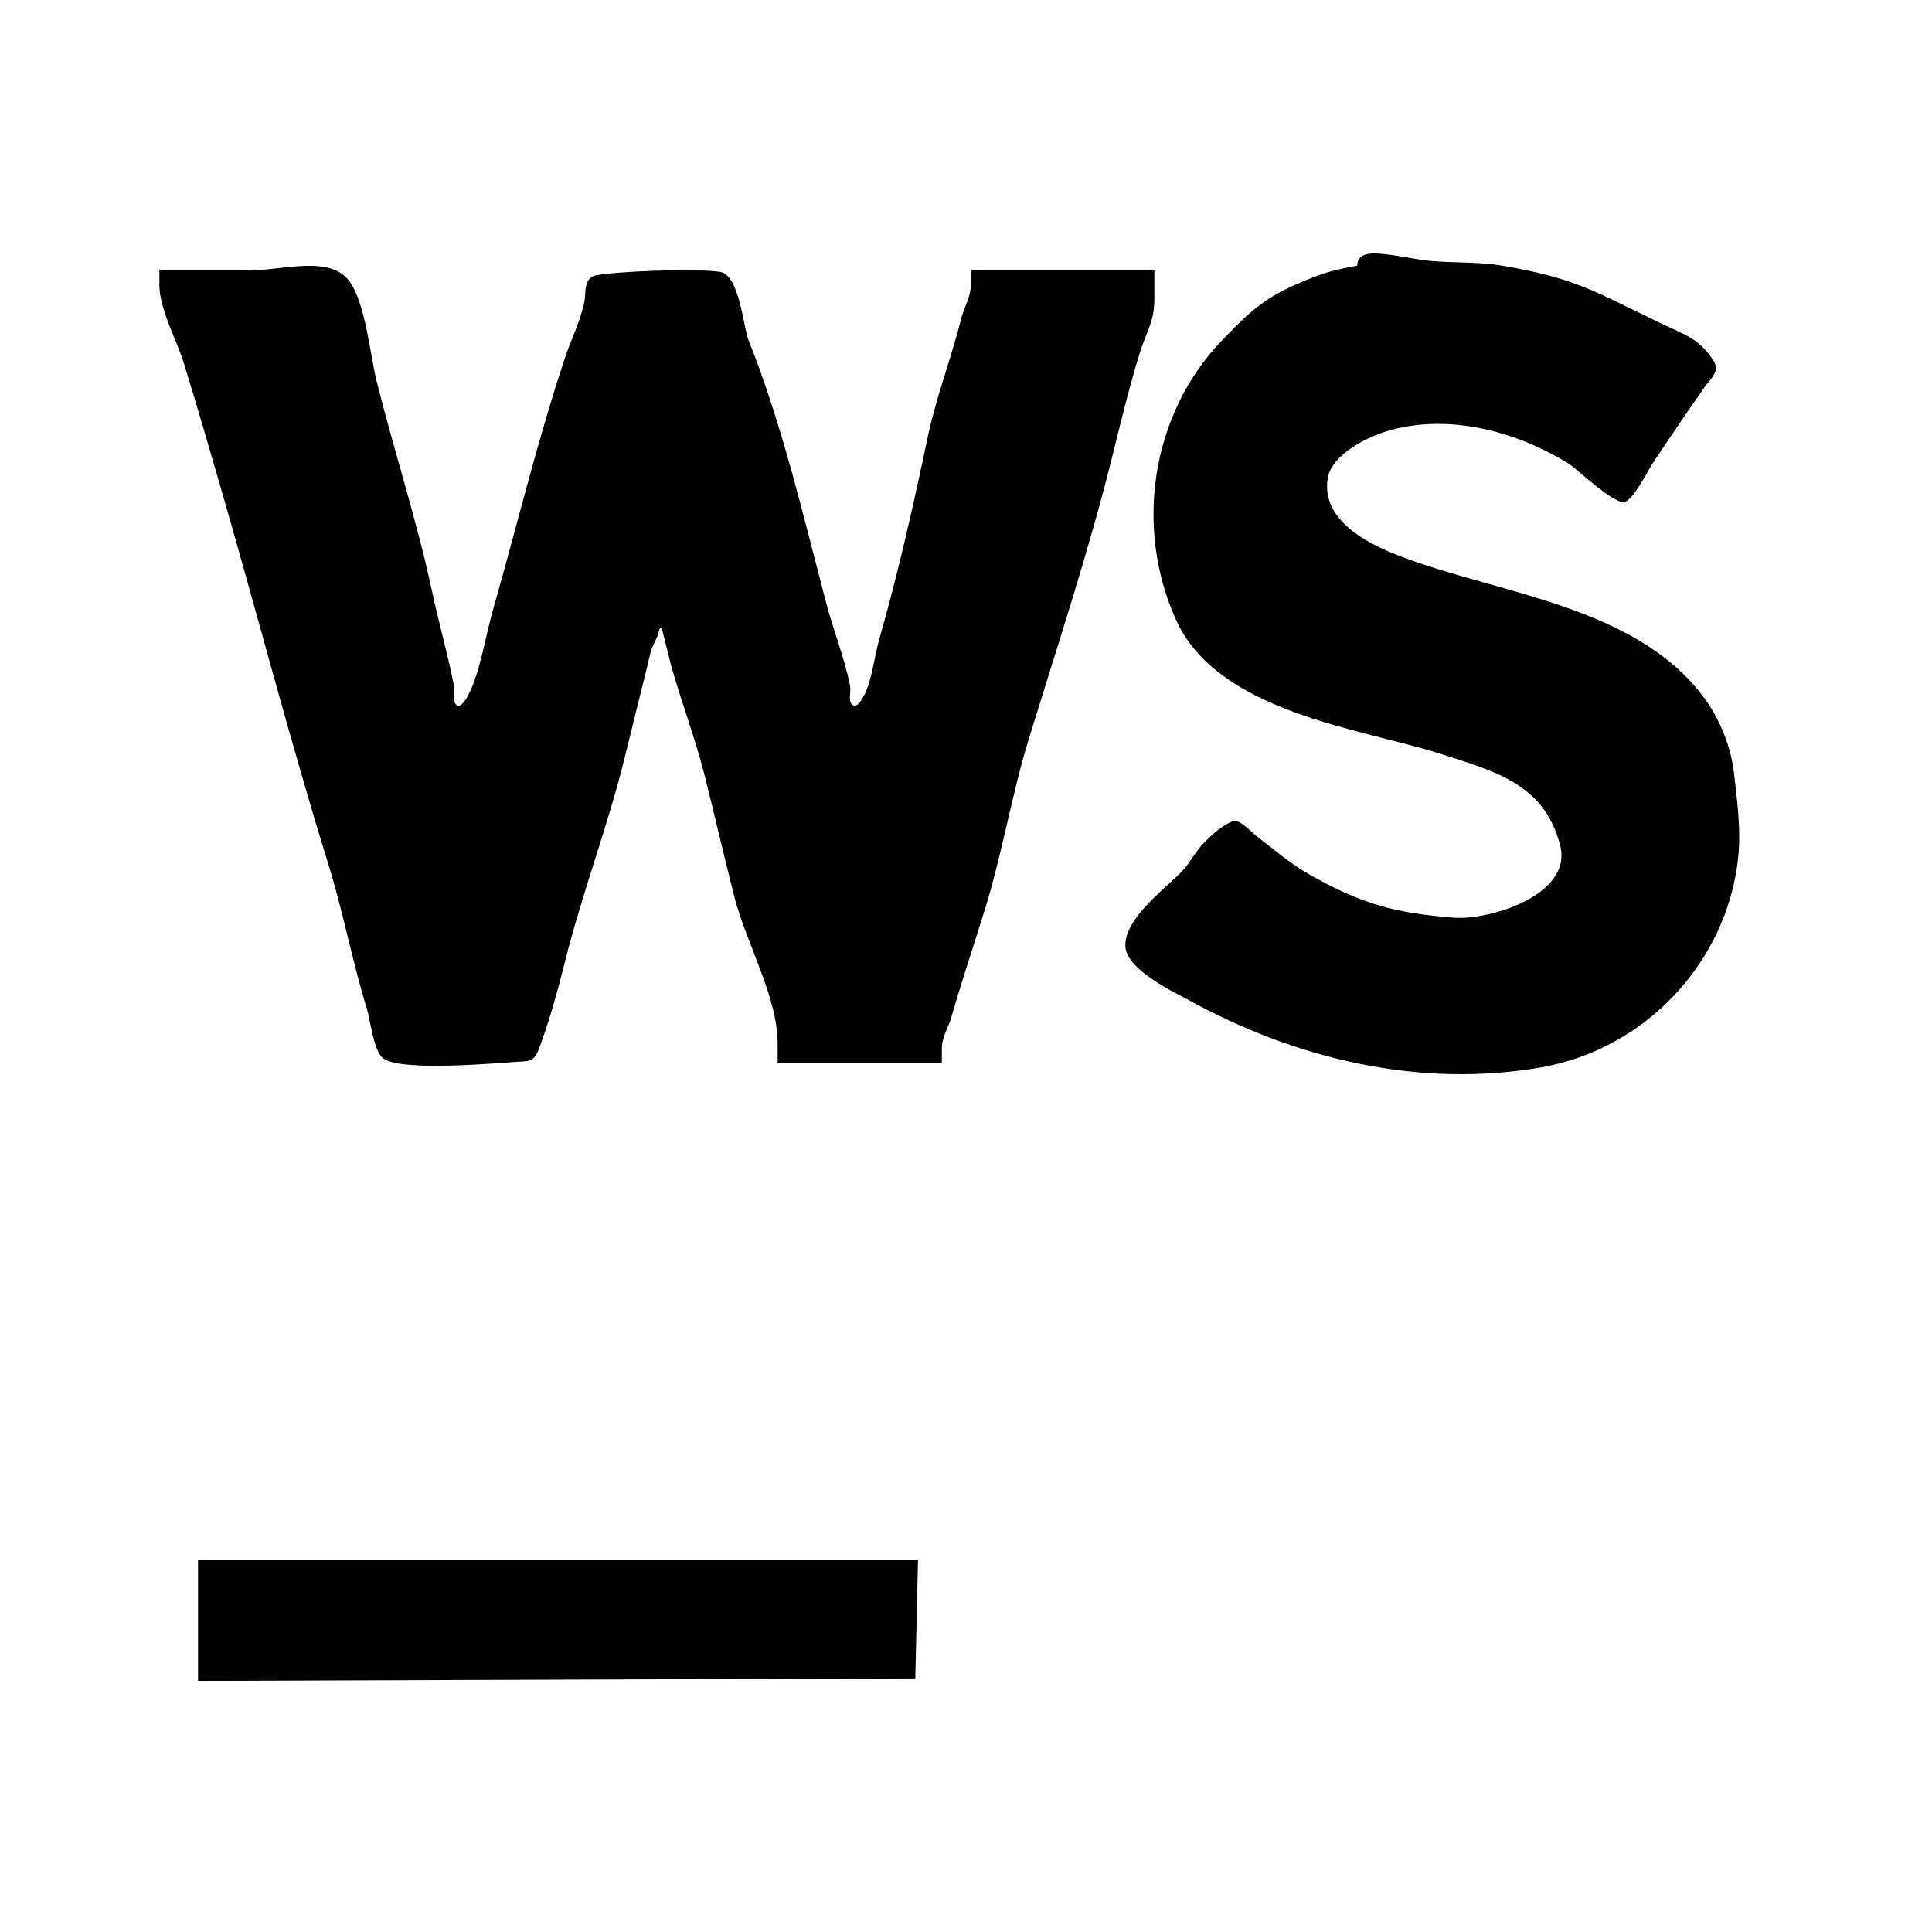 <?xml version="1.0" encoding="UTF-8" standalone="no"?>
<!DOCTYPE svg PUBLIC "-//W3C//DTD SVG 1.1//EN" "http://www.w3.org/Graphics/SVG/1.1/DTD/svg11.dtd">
<svg width="100%" height="100%" viewBox="0 0 400 400" version="1.1" xmlns="http://www.w3.org/2000/svg" xmlns:xlink="http://www.w3.org/1999/xlink" xml:space="preserve" xmlns:serif="http://www.serif.com/" style="fill-rule:evenodd;clip-rule:evenodd;stroke-linejoin:round;stroke-miterlimit:2;">
    <g id="svgg">
        <path id="path0" d="M281,55C278.299,55.512 275.571,56.029 273,57C263.176,60.712 260.131,62.958 252.728,70.765C238.382,85.894 234.841,109.171 243.475,128.32C252.153,147.567 281.965,150.859 298,156C309.694,159.749 319.696,162.318 323,174.967C325.717,185.37 308.245,190.567 301,190C288.682,189.037 281.788,187.117 271,181C267.056,178.764 263.621,175.728 260,173C259.435,172.574 256.582,169.488 255.288,170C253.033,170.892 251.163,172.617 249.432,174.315C247.699,176.015 246.616,178.281 245,180.092C242.06,183.387 232.637,190.009 233,196C233.294,200.865 243.31,205.515 245.997,206.995C268.121,219.179 293.647,225.371 319,221C340.547,217.285 357.487,199.331 359.853,177.738C360.498,171.854 359.665,165.882 359,160C358.4,154.693 356.114,149.028 352.99,144.714C338.906,125.267 309.852,122.953 289.5,115C283.006,112.463 273.65,107.748 274.86,99.167C275.581,94.056 283.192,90.48 287.002,89.313C299.618,85.448 313.845,89.222 324.779,96C326.515,97.076 333.531,103.945 336.175,103.955C337.921,103.961 341.521,96.905 342,96.18C345.594,90.738 349.29,85.364 353,80C353.942,78.638 356.132,77.032 354.852,74.872C352.075,70.188 348.625,69.21 344,67C329.993,60.306 326.47,57.644 311,55C306.061,54.156 300.987,54.487 296,54C292.855,53.693 289.767,52.92 286.621,52.621C285.143,52.48 281,51.846 281,55M33,59C33,63.962 36.526,70.253 38,75C40.771,83.926 43.401,93.012 46,102C53.428,127.69 60.089,153.453 68,179C71.062,188.887 72.954,199.099 76,209C76.69,211.243 77.321,217.576 79.344,219.121C83.142,222.023 104.236,219.972 108.75,219.719C110.922,219.597 111.342,217.809 112,216C113.984,210.543 115.592,204.632 117,199C120.548,184.806 125.863,171.015 129.367,156.75C130.903,150.497 132.438,144.246 134,138C134.775,134.901 134.493,135.013 136,132C136.333,131.333 136.473,129.473 137,130L139,138C141.201,145.702 144.056,153.224 146,161C148.08,169.32 150.004,177.696 152.129,186C154.481,195.189 161,206.448 161,216L161,220L195,220L195,217C195,214.733 196.377,212.68 197,210.5C199.162,202.934 201.696,195.489 204,188C207.54,176.496 209.464,164.491 213,153C219.075,133.255 225.6,113.581 230.537,93.5C232.213,86.681 233.935,79.712 236,73C237.233,68.994 239,66.626 239,62L239,56L201,56L201,59C201,61.427 199.589,63.646 199,66C196.946,74.217 193.824,82.164 192.085,90.448C189.123,104.556 185.963,118.63 182,132.5C181.045,135.843 180.512,140.963 178.913,143.962C178.426,144.875 177.429,146.578 176.571,146C175.454,145.248 176.26,143.322 176,142C174.871,136.249 172.591,130.673 171.098,125C166.335,106.899 161.951,87.878 155,70.5C153.855,67.638 153.129,56.887 149.054,56.287C143.866,55.522 127.976,56.164 123.499,56.978C120.719,57.483 121.335,60.761 121,62.429C120.2,66.415 118.281,70.157 117,74C111.273,91.181 106.987,109.047 102,126.5C100.507,131.724 99.418,139.264 96.913,143.962C96.426,144.875 95.429,146.578 94.571,146C93.454,145.248 94.26,143.322 94,142C92.719,135.478 90.857,129.006 89.468,122.5C86.336,107.829 81.64,93.56 78,79C76.596,73.384 75.745,63.197 72.482,58.43C68.519,52.639 58.588,56 51.571,56L33,56L33,59M41,335.506L41,348.013L115.25,347.756L189.5,347.5L190.062,323L41,323L41,335.506"/>
    </g>
</svg>
